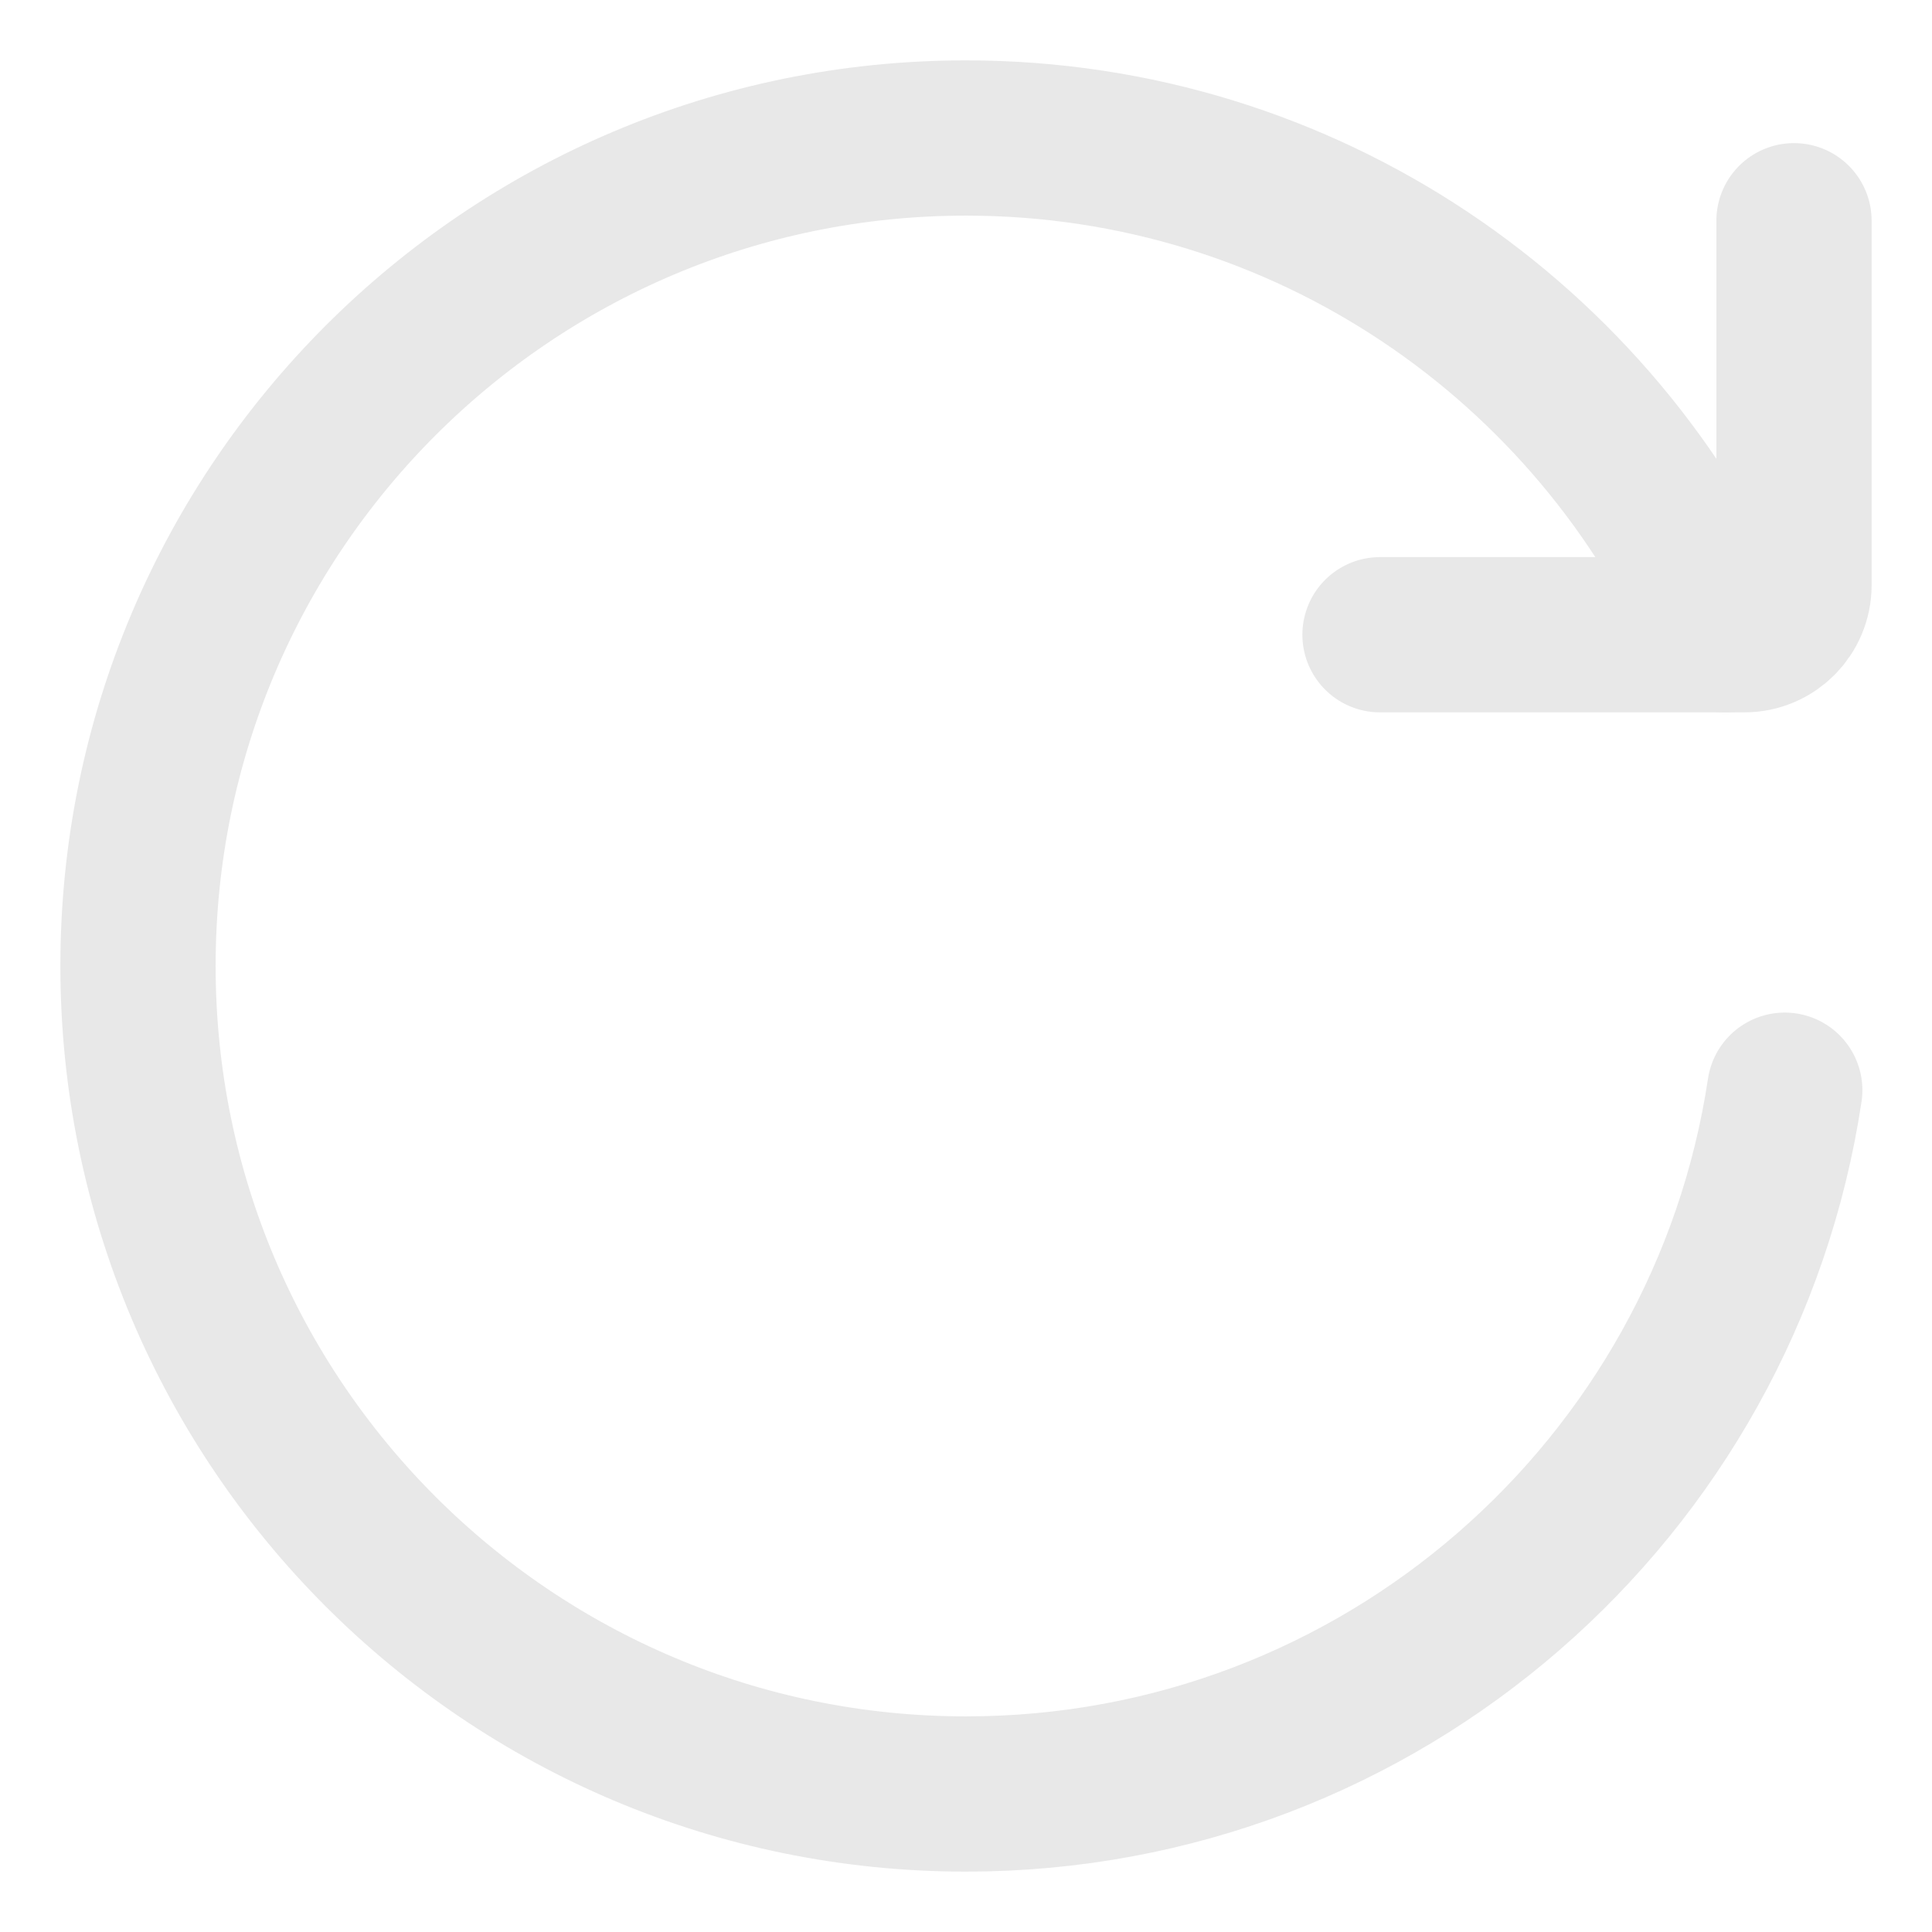 <svg xmlns="http://www.w3.org/2000/svg" width="24" height="24" viewBox="0 0 28 28" fill="none">
  <path d="M25.866 15.8C24.997 21.574 20.016 26 14 26C7.373 26 2 20.627 2 14C2 7.373 7.373 2 14 2C18.921 2 23.15 4.962 25.002 9.2" stroke="#E8E8E8" stroke-width="2.25" stroke-linecap="round" stroke-linejoin="round"/>
  <path d="M20 9.199H25.28C25.678 9.199 26 8.877 26 8.479V3.199" stroke="#E8E8E8" stroke-width="2.25" stroke-linecap="round" stroke-linejoin="round"/>
</svg>